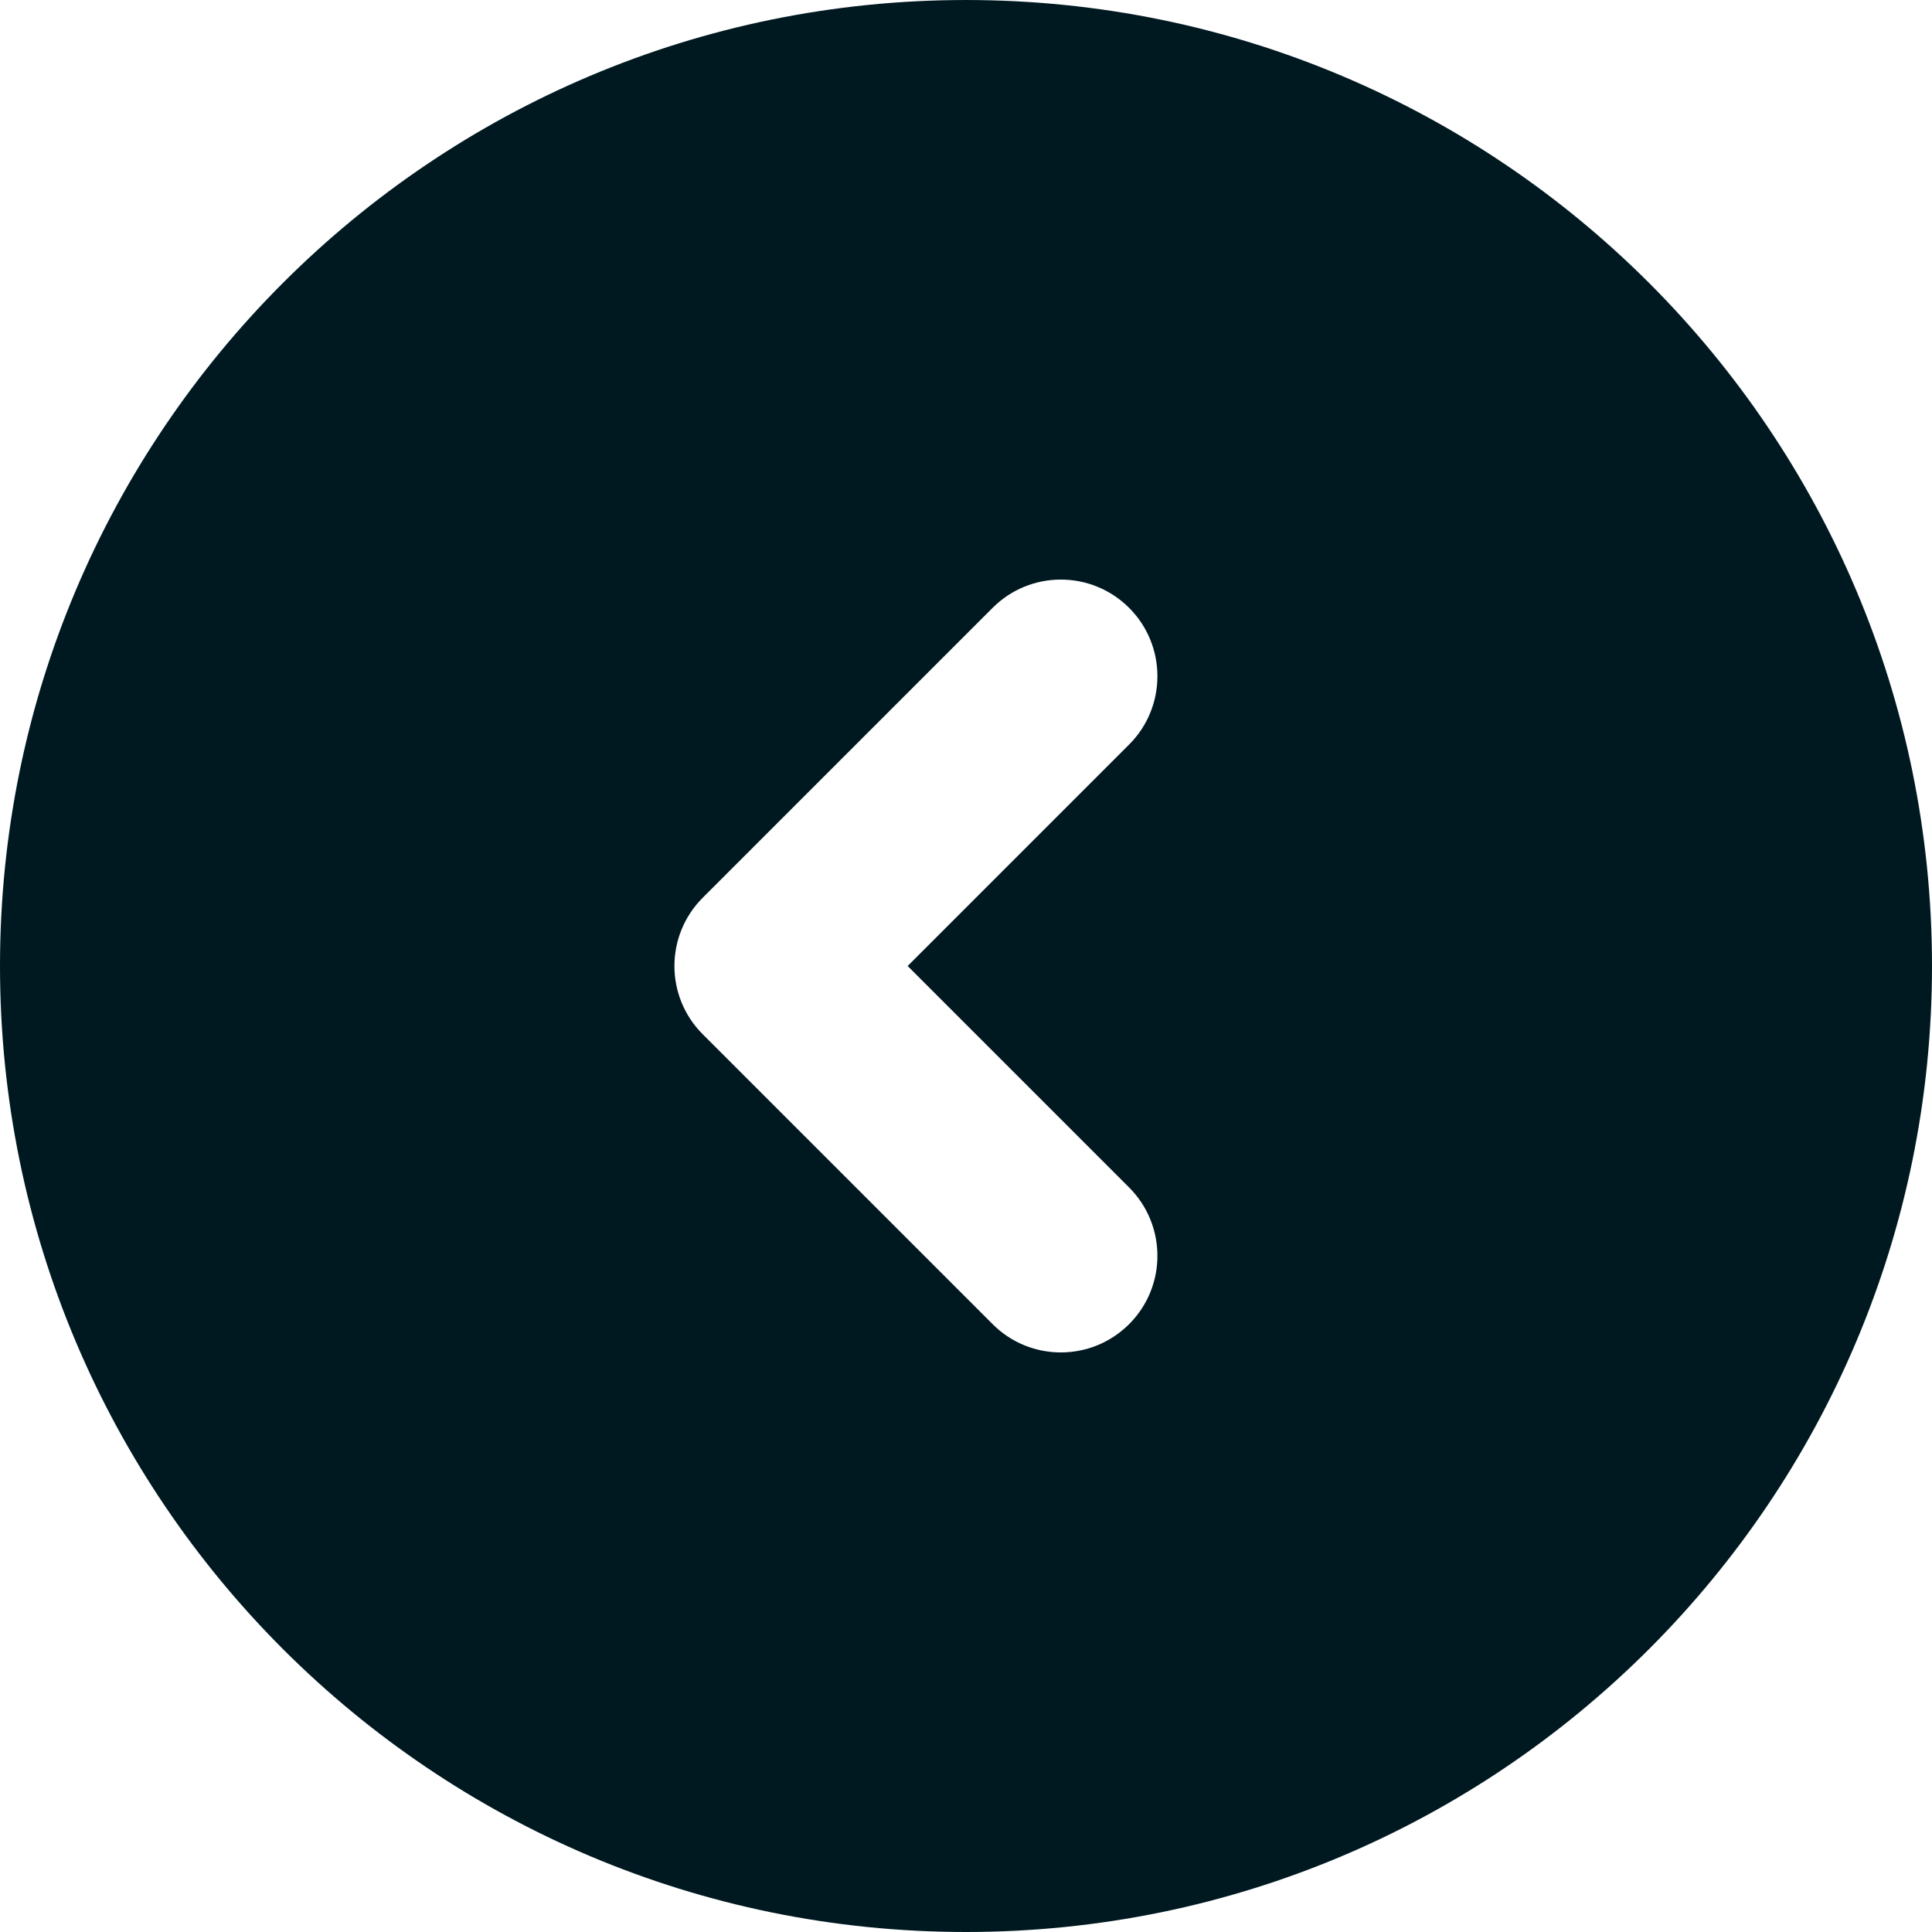 <svg width="20" height="20" viewBox="0 0 20 20" fill="none" xmlns="http://www.w3.org/2000/svg">
<g clip-path="url(#clip0_746_11761)">
<path fill-rule="evenodd" clip-rule="evenodd" d="M-0 10C-0 4.477 4.477 6.10352e-05 10 6.10352e-05C15.523 6.10352e-05 20 4.477 20 10C20 15.523 15.523 20 10 20C4.477 20 -0 15.523 -0 10ZM10.275 13.707C10.665 14.098 11.298 14.098 11.689 13.707C12.079 13.317 12.079 12.684 11.689 12.293L9.396 10L11.689 7.707C12.079 7.317 12.079 6.683 11.689 6.293C11.298 5.902 10.665 5.902 10.275 6.293L7.275 9.293C6.884 9.683 6.884 10.317 7.275 10.707L10.275 13.707Z" fill="#001921"/>
</g>
<defs>
<clipPath id="clip0_746_11761">
<rect width="20" height="20" fill="white" transform="translate(20 20) rotate(180)"/>
</clipPath>
</defs>
</svg>
